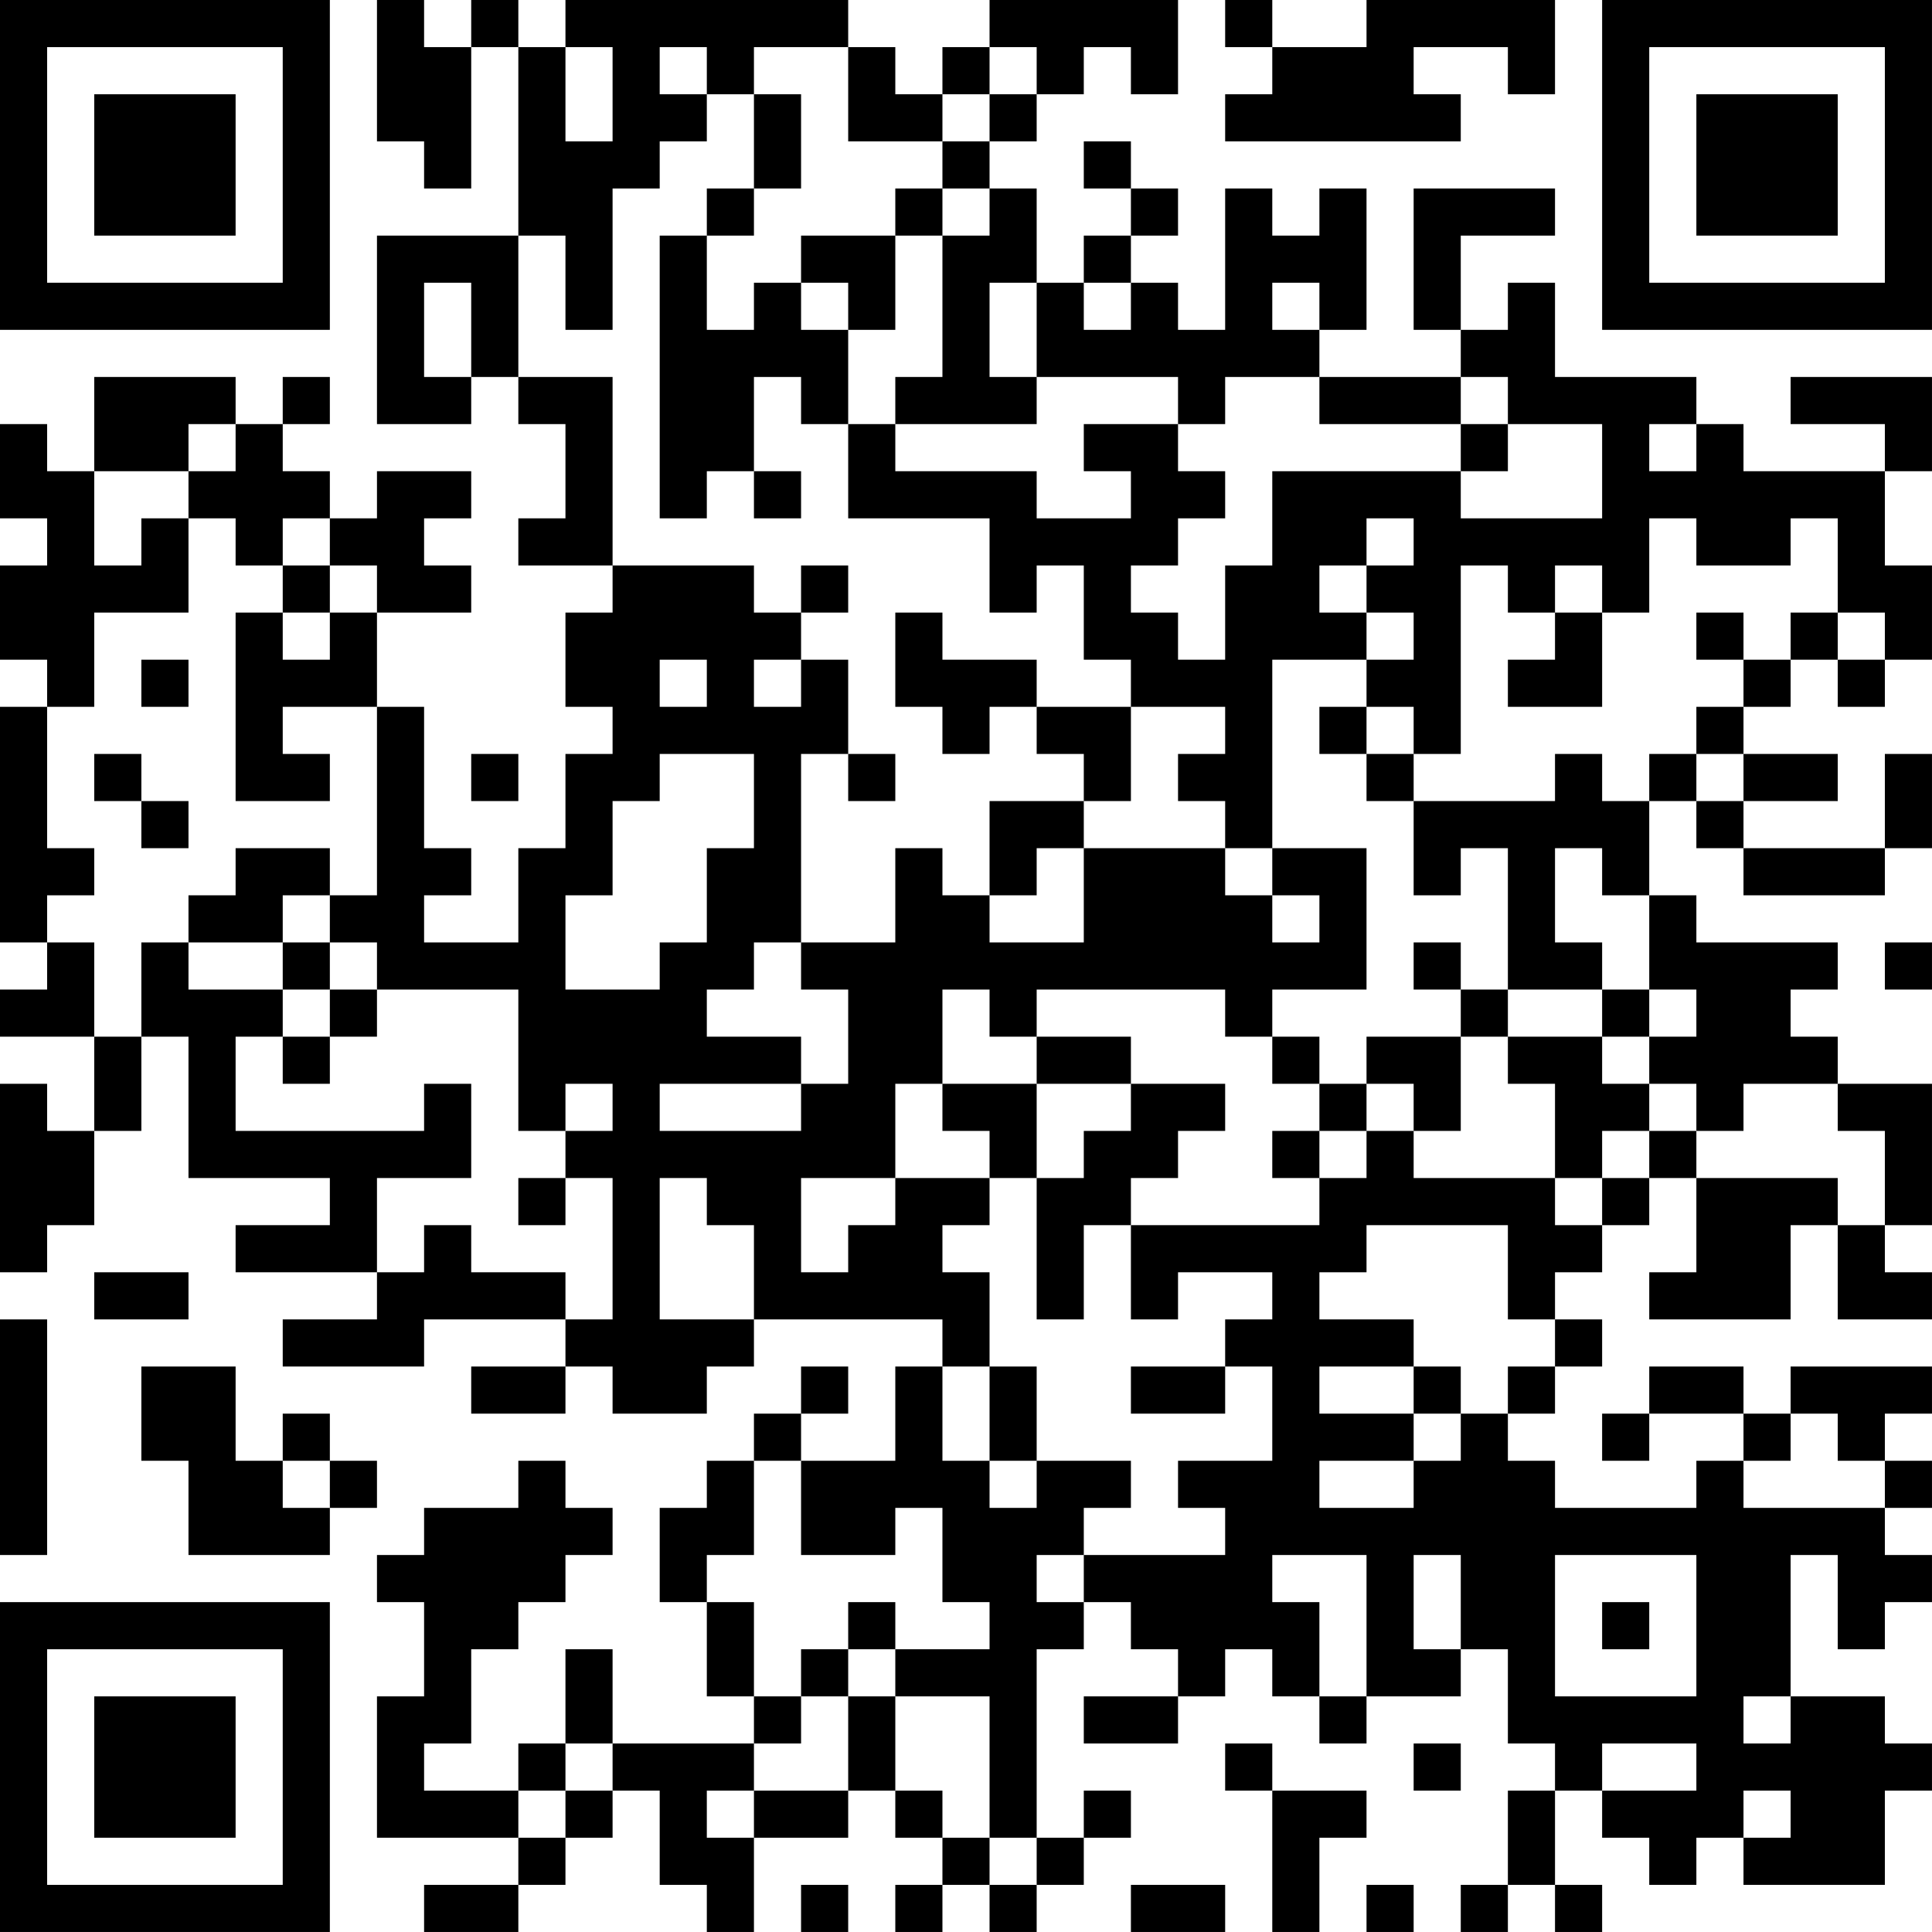 <?xml version="1.0" encoding="UTF-8"?>
<svg xmlns="http://www.w3.org/2000/svg" version="1.1" width="200" height="200" viewBox="0 0 200 200"><rect x="0" y="0" width="200" height="200" fill="#ffffff"/><g transform="scale(4.878)"><g transform="translate(0,0)"><path fill-rule="evenodd" d="M8 0L8 3L9 3L9 4L10 4L10 1L11 1L11 5L8 5L8 9L10 9L10 8L11 8L11 9L12 9L12 11L11 11L11 12L13 12L13 13L12 13L12 15L13 15L13 16L12 16L12 18L11 18L11 20L9 20L9 19L10 19L10 18L9 18L9 15L8 15L8 13L10 13L10 12L9 12L9 11L10 11L10 10L8 10L8 11L7 11L7 10L6 10L6 9L7 9L7 8L6 8L6 9L5 9L5 8L2 8L2 10L1 10L1 9L0 9L0 11L1 11L1 12L0 12L0 14L1 14L1 15L0 15L0 20L1 20L1 21L0 21L0 22L2 22L2 24L1 24L1 23L0 23L0 27L1 27L1 26L2 26L2 24L3 24L3 22L4 22L4 25L7 25L7 26L5 26L5 27L8 27L8 28L6 28L6 29L9 29L9 28L12 28L12 29L10 29L10 30L12 30L12 29L13 29L13 30L15 30L15 29L16 29L16 28L20 28L20 29L19 29L19 31L17 31L17 30L18 30L18 29L17 29L17 30L16 30L16 31L15 31L15 32L14 32L14 34L15 34L15 36L16 36L16 37L13 37L13 35L12 35L12 37L11 37L11 38L9 38L9 37L10 37L10 35L11 35L11 34L12 34L12 33L13 33L13 32L12 32L12 31L11 31L11 32L9 32L9 33L8 33L8 34L9 34L9 36L8 36L8 39L11 39L11 40L9 40L9 41L11 41L11 40L12 40L12 39L13 39L13 38L14 38L14 40L15 40L15 41L16 41L16 39L18 39L18 38L19 38L19 39L20 39L20 40L19 40L19 41L20 41L20 40L21 40L21 41L22 41L22 40L23 40L23 39L24 39L24 38L23 38L23 39L22 39L22 35L23 35L23 34L24 34L24 35L25 35L25 36L23 36L23 37L25 37L25 36L26 36L26 35L27 35L27 36L28 36L28 37L29 37L29 36L31 36L31 35L32 35L32 37L33 37L33 38L32 38L32 40L31 40L31 41L32 41L32 40L33 40L33 41L34 41L34 40L33 40L33 38L34 38L34 39L35 39L35 40L36 40L36 39L37 39L37 40L40 40L40 38L41 38L41 37L40 37L40 36L38 36L38 33L39 33L39 35L40 35L40 34L41 34L41 33L40 33L40 32L41 32L41 31L40 31L40 30L41 30L41 29L38 29L38 30L37 30L37 29L35 29L35 30L34 30L34 31L35 31L35 30L37 30L37 31L36 31L36 32L33 32L33 31L32 31L32 30L33 30L33 29L34 29L34 28L33 28L33 27L34 27L34 26L35 26L35 25L36 25L36 27L35 27L35 28L38 28L38 26L39 26L39 28L41 28L41 27L40 27L40 26L41 26L41 23L39 23L39 22L38 22L38 21L39 21L39 20L36 20L36 19L35 19L35 17L36 17L36 18L37 18L37 19L40 19L40 18L41 18L41 16L40 16L40 18L37 18L37 17L39 17L39 16L37 16L37 15L38 15L38 14L39 14L39 15L40 15L40 14L41 14L41 12L40 12L40 10L41 10L41 8L38 8L38 9L40 9L40 10L37 10L37 9L36 9L36 8L33 8L33 6L32 6L32 7L31 7L31 5L33 5L33 4L30 4L30 7L31 7L31 8L28 8L28 7L29 7L29 4L28 4L28 5L27 5L27 4L26 4L26 7L25 7L25 6L24 6L24 5L25 5L25 4L24 4L24 3L23 3L23 4L24 4L24 5L23 5L23 6L22 6L22 4L21 4L21 3L22 3L22 2L23 2L23 1L24 1L24 2L25 2L25 0L21 0L21 1L20 1L20 2L19 2L19 1L18 1L18 0L12 0L12 1L11 1L11 0L10 0L10 1L9 1L9 0ZM26 0L26 1L27 1L27 2L26 2L26 3L31 3L31 2L30 2L30 1L32 1L32 2L33 2L33 0L29 0L29 1L27 1L27 0ZM12 1L12 3L13 3L13 1ZM14 1L14 2L15 2L15 3L14 3L14 4L13 4L13 7L12 7L12 5L11 5L11 8L13 8L13 12L16 12L16 13L17 13L17 14L16 14L16 15L17 15L17 14L18 14L18 16L17 16L17 20L16 20L16 21L15 21L15 22L17 22L17 23L14 23L14 24L17 24L17 23L18 23L18 21L17 21L17 20L19 20L19 18L20 18L20 19L21 19L21 20L23 20L23 18L26 18L26 19L27 19L27 20L28 20L28 19L27 19L27 18L29 18L29 21L27 21L27 22L26 22L26 21L22 21L22 22L21 22L21 21L20 21L20 23L19 23L19 25L17 25L17 27L18 27L18 26L19 26L19 25L21 25L21 26L20 26L20 27L21 27L21 29L20 29L20 31L21 31L21 32L22 32L22 31L24 31L24 32L23 32L23 33L22 33L22 34L23 34L23 33L26 33L26 32L25 32L25 31L27 31L27 29L26 29L26 28L27 28L27 27L25 27L25 28L24 28L24 26L28 26L28 25L29 25L29 24L30 24L30 25L33 25L33 26L34 26L34 25L35 25L35 24L36 24L36 25L39 25L39 26L40 26L40 24L39 24L39 23L37 23L37 24L36 24L36 23L35 23L35 22L36 22L36 21L35 21L35 19L34 19L34 18L33 18L33 20L34 20L34 21L32 21L32 18L31 18L31 19L30 19L30 17L33 17L33 16L34 16L34 17L35 17L35 16L36 16L36 17L37 17L37 16L36 16L36 15L37 15L37 14L38 14L38 13L39 13L39 14L40 14L40 13L39 13L39 11L38 11L38 12L36 12L36 11L35 11L35 13L34 13L34 12L33 12L33 13L32 13L32 12L31 12L31 16L30 16L30 15L29 15L29 14L30 14L30 13L29 13L29 12L30 12L30 11L29 11L29 12L28 12L28 13L29 13L29 14L27 14L27 18L26 18L26 17L25 17L25 16L26 16L26 15L24 15L24 14L23 14L23 12L22 12L22 13L21 13L21 11L18 11L18 9L19 9L19 10L22 10L22 11L24 11L24 10L23 10L23 9L25 9L25 10L26 10L26 11L25 11L25 12L24 12L24 13L25 13L25 14L26 14L26 12L27 12L27 10L31 10L31 11L34 11L34 9L32 9L32 8L31 8L31 9L28 9L28 8L26 8L26 9L25 9L25 8L22 8L22 6L21 6L21 8L22 8L22 9L19 9L19 8L20 8L20 5L21 5L21 4L20 4L20 3L21 3L21 2L22 2L22 1L21 1L21 2L20 2L20 3L18 3L18 1L16 1L16 2L15 2L15 1ZM16 2L16 4L15 4L15 5L14 5L14 11L15 11L15 10L16 10L16 11L17 11L17 10L16 10L16 8L17 8L17 9L18 9L18 7L19 7L19 5L20 5L20 4L19 4L19 5L17 5L17 6L16 6L16 7L15 7L15 5L16 5L16 4L17 4L17 2ZM9 6L9 8L10 8L10 6ZM17 6L17 7L18 7L18 6ZM23 6L23 7L24 7L24 6ZM27 6L27 7L28 7L28 6ZM4 9L4 10L2 10L2 12L3 12L3 11L4 11L4 13L2 13L2 15L1 15L1 18L2 18L2 19L1 19L1 20L2 20L2 22L3 22L3 20L4 20L4 21L6 21L6 22L5 22L5 24L9 24L9 23L10 23L10 25L8 25L8 27L9 27L9 26L10 26L10 27L12 27L12 28L13 28L13 25L12 25L12 24L13 24L13 23L12 23L12 24L11 24L11 21L8 21L8 20L7 20L7 19L8 19L8 15L6 15L6 16L7 16L7 17L5 17L5 13L6 13L6 14L7 14L7 13L8 13L8 12L7 12L7 11L6 11L6 12L5 12L5 11L4 11L4 10L5 10L5 9ZM31 9L31 10L32 10L32 9ZM35 9L35 10L36 10L36 9ZM6 12L6 13L7 13L7 12ZM17 12L17 13L18 13L18 12ZM19 13L19 15L20 15L20 16L21 16L21 15L22 15L22 16L23 16L23 17L21 17L21 19L22 19L22 18L23 18L23 17L24 17L24 15L22 15L22 14L20 14L20 13ZM33 13L33 14L32 14L32 15L34 15L34 13ZM36 13L36 14L37 14L37 13ZM3 14L3 15L4 15L4 14ZM14 14L14 15L15 15L15 14ZM28 15L28 16L29 16L29 17L30 17L30 16L29 16L29 15ZM2 16L2 17L3 17L3 18L4 18L4 17L3 17L3 16ZM10 16L10 17L11 17L11 16ZM14 16L14 17L13 17L13 19L12 19L12 21L14 21L14 20L15 20L15 18L16 18L16 16ZM18 16L18 17L19 17L19 16ZM5 18L5 19L4 19L4 20L6 20L6 21L7 21L7 22L6 22L6 23L7 23L7 22L8 22L8 21L7 21L7 20L6 20L6 19L7 19L7 18ZM30 20L30 21L31 21L31 22L29 22L29 23L28 23L28 22L27 22L27 23L28 23L28 24L27 24L27 25L28 25L28 24L29 24L29 23L30 23L30 24L31 24L31 22L32 22L32 23L33 23L33 25L34 25L34 24L35 24L35 23L34 23L34 22L35 22L35 21L34 21L34 22L32 22L32 21L31 21L31 20ZM40 20L40 21L41 21L41 20ZM22 22L22 23L20 23L20 24L21 24L21 25L22 25L22 28L23 28L23 26L24 26L24 25L25 25L25 24L26 24L26 23L24 23L24 22ZM22 23L22 25L23 25L23 24L24 24L24 23ZM11 25L11 26L12 26L12 25ZM14 25L14 28L16 28L16 26L15 26L15 25ZM29 26L29 27L28 27L28 28L30 28L30 29L28 29L28 30L30 30L30 31L28 31L28 32L30 32L30 31L31 31L31 30L32 30L32 29L33 29L33 28L32 28L32 26ZM2 27L2 28L4 28L4 27ZM0 28L0 33L1 33L1 28ZM3 29L3 31L4 31L4 33L7 33L7 32L8 32L8 31L7 31L7 30L6 30L6 31L5 31L5 29ZM21 29L21 31L22 31L22 29ZM24 29L24 30L26 30L26 29ZM30 29L30 30L31 30L31 29ZM38 30L38 31L37 31L37 32L40 32L40 31L39 31L39 30ZM6 31L6 32L7 32L7 31ZM16 31L16 33L15 33L15 34L16 34L16 36L17 36L17 37L16 37L16 38L15 38L15 39L16 39L16 38L18 38L18 36L19 36L19 38L20 38L20 39L21 39L21 40L22 40L22 39L21 39L21 36L19 36L19 35L21 35L21 34L20 34L20 32L19 32L19 33L17 33L17 31ZM27 33L27 34L28 34L28 36L29 36L29 33ZM30 33L30 35L31 35L31 33ZM33 33L33 36L36 36L36 33ZM18 34L18 35L17 35L17 36L18 36L18 35L19 35L19 34ZM34 34L34 35L35 35L35 34ZM37 36L37 37L38 37L38 36ZM12 37L12 38L11 38L11 39L12 39L12 38L13 38L13 37ZM26 37L26 38L27 38L27 41L28 41L28 39L29 39L29 38L27 38L27 37ZM30 37L30 38L31 38L31 37ZM34 37L34 38L36 38L36 37ZM37 38L37 39L38 39L38 38ZM17 40L17 41L18 41L18 40ZM24 40L24 41L26 41L26 40ZM29 40L29 41L30 41L30 40ZM0 0L0 7L7 7L7 0ZM1 1L1 6L6 6L6 1ZM2 2L2 5L5 5L5 2ZM34 0L34 7L41 7L41 0ZM35 1L35 6L40 6L40 1ZM36 2L36 5L39 5L39 2ZM0 34L0 41L7 41L7 34ZM1 35L1 40L6 40L6 35ZM2 36L2 39L5 39L5 36Z" fill="#000000"/></g></g></svg>
